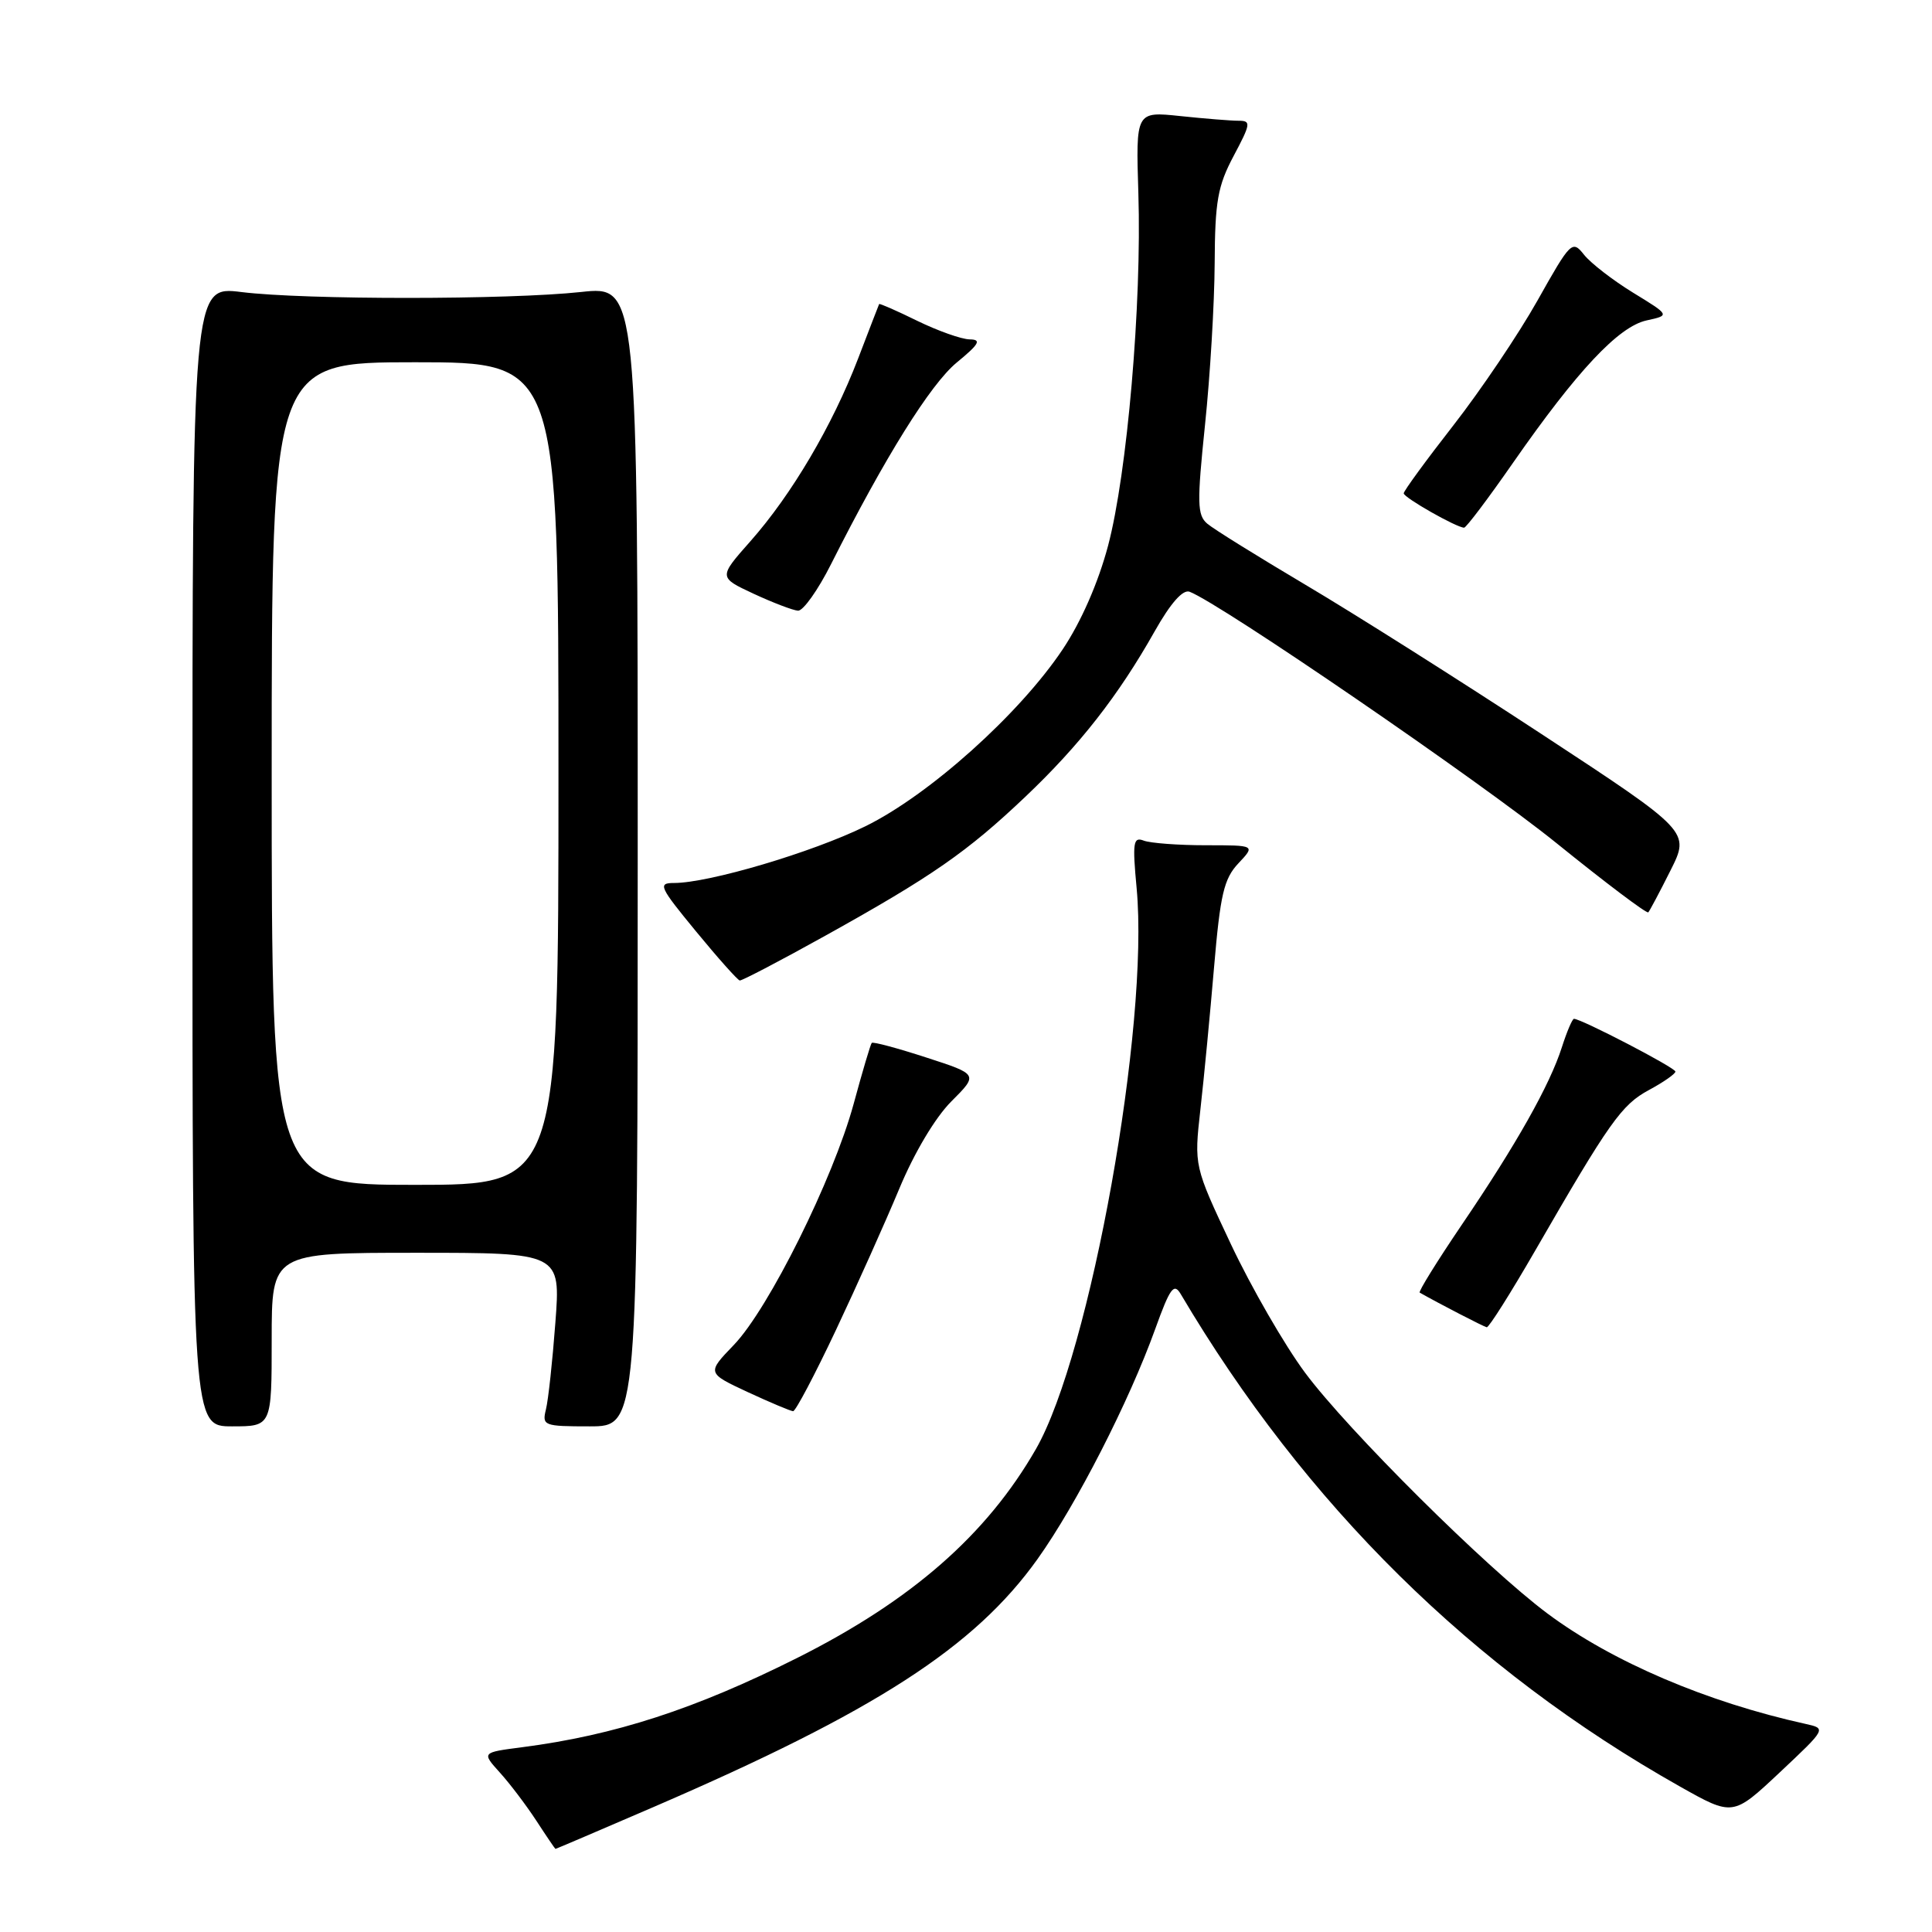 <?xml version="1.0" encoding="UTF-8" standalone="no"?>
<!DOCTYPE svg PUBLIC "-//W3C//DTD SVG 1.1//EN" "http://www.w3.org/Graphics/SVG/1.1/DTD/svg11.dtd" >
<svg xmlns="http://www.w3.org/2000/svg" xmlns:xlink="http://www.w3.org/1999/xlink" version="1.1" viewBox="0 0 256 256">
 <g >
 <path fill="currentColor"
d=" M 86.55 239.46 C 115.97 226.77 129.14 218.27 137.48 206.58 C 142.62 199.38 149.62 185.70 153.08 176.08 C 155.03 170.67 155.55 169.95 156.44 171.45 C 172.95 199.37 195.09 221.21 222.56 236.70 C 229.62 240.68 229.62 240.68 235.82 234.86 C 242.01 229.04 242.01 229.04 239.26 228.43 C 226.14 225.54 213.61 220.18 205.06 213.81 C 196.98 207.79 178.63 189.56 172.92 181.88 C 170.21 178.23 165.80 170.58 163.11 164.88 C 158.22 154.50 158.22 154.50 159.06 147.00 C 159.53 142.88 160.34 134.39 160.87 128.15 C 161.69 118.53 162.17 116.44 164.09 114.40 C 166.35 112.00 166.35 112.00 159.76 112.00 C 156.13 112.00 152.44 111.72 151.56 111.39 C 150.16 110.85 150.04 111.60 150.61 117.69 C 152.30 135.87 144.48 179.42 137.27 192.00 C 130.76 203.34 120.82 212.05 105.72 219.64 C 92.14 226.46 81.46 229.93 69.16 231.52 C 63.83 232.21 63.83 232.21 66.22 234.86 C 67.54 236.31 69.71 239.18 71.06 241.24 C 72.40 243.30 73.55 244.99 73.60 244.99 C 73.66 245.00 79.48 242.51 86.55 239.46 Z  M 36.00 177.50 C 36.00 166.00 36.00 166.00 55.14 166.00 C 74.29 166.00 74.29 166.00 73.59 175.25 C 73.21 180.34 72.65 185.51 72.34 186.75 C 71.81 188.91 72.05 189.00 78.14 189.00 C 84.50 189.00 84.50 189.00 84.50 113.44 C 84.50 37.88 84.50 37.88 77.00 38.69 C 67.37 39.73 40.42 39.74 32.00 38.70 C 25.50 37.89 25.50 37.89 25.50 113.45 C 25.50 189.00 25.50 189.00 30.75 189.00 C 36.00 189.00 36.00 189.00 36.00 177.50 Z  M 110.76 176.25 C 113.55 170.34 117.33 161.90 119.16 157.51 C 121.14 152.75 123.92 148.08 126.06 145.94 C 129.64 142.36 129.64 142.36 122.72 140.12 C 118.91 138.88 115.67 138.01 115.51 138.19 C 115.35 138.36 114.27 142.00 113.11 146.28 C 110.40 156.21 101.86 173.41 97.23 178.22 C 93.66 181.93 93.66 181.93 99.08 184.46 C 102.06 185.84 104.77 186.98 105.09 186.99 C 105.42 187.00 107.97 182.16 110.76 176.25 Z  M 203.41 165.73 C 213.26 148.66 214.87 146.38 218.50 144.43 C 220.43 143.39 222.00 142.29 222.00 141.99 C 222.00 141.48 209.53 135.00 208.56 135.00 C 208.34 135.00 207.62 136.69 206.96 138.75 C 205.36 143.77 200.92 151.65 193.70 162.28 C 190.42 167.12 187.91 171.17 188.12 171.28 C 190.82 172.81 196.62 175.80 197.00 175.87 C 197.28 175.92 200.16 171.36 203.41 165.73 Z  M 109.37 123.98 C 123.51 116.12 128.17 112.88 135.88 105.56 C 143.06 98.74 148.19 92.18 152.99 83.67 C 155.11 79.91 156.74 78.07 157.63 78.41 C 161.77 80.00 196.20 103.59 206.28 111.75 C 212.76 116.99 218.21 121.10 218.41 120.89 C 218.60 120.67 219.93 118.18 221.35 115.34 C 223.94 110.18 223.94 110.18 204.22 97.24 C 193.37 90.12 179.32 81.24 173.00 77.50 C 166.68 73.75 160.81 70.11 159.97 69.39 C 158.63 68.25 158.60 66.65 159.67 56.30 C 160.35 49.81 160.92 40.18 160.95 34.90 C 160.99 26.67 161.35 24.64 163.47 20.65 C 165.74 16.38 165.79 16.00 164.12 16.00 C 163.11 16.00 159.64 15.72 156.40 15.38 C 150.50 14.76 150.50 14.76 150.84 25.63 C 151.30 40.28 149.36 62.75 146.82 72.33 C 145.52 77.21 143.26 82.38 140.82 86.03 C 135.08 94.62 123.14 105.33 114.66 109.49 C 107.61 112.95 93.94 117.00 89.32 117.00 C 87.13 117.00 87.35 117.49 92.23 123.42 C 95.13 126.95 97.74 129.87 98.02 129.92 C 98.31 129.96 103.42 127.29 109.37 123.98 Z  M 110.12 74.75 C 117.26 60.58 123.30 50.90 126.77 48.04 C 129.77 45.57 130.09 44.99 128.48 44.97 C 127.39 44.95 124.27 43.84 121.54 42.51 C 118.82 41.17 116.54 40.18 116.49 40.29 C 116.43 40.41 115.18 43.66 113.70 47.52 C 110.30 56.38 104.90 65.54 99.44 71.71 C 95.20 76.50 95.20 76.50 99.85 78.67 C 102.41 79.86 105.06 80.87 105.74 80.92 C 106.42 80.96 108.39 78.19 110.12 74.75 Z  M 200.50 61.30 C 208.98 49.12 214.46 43.28 218.17 42.46 C 221.29 41.78 221.29 41.78 216.39 38.78 C 213.70 37.13 210.78 34.87 209.89 33.75 C 208.33 31.78 208.13 31.98 203.72 39.83 C 201.21 44.29 196.19 51.73 192.58 56.36 C 188.96 61.00 186.00 65.05 186.00 65.37 C 186.00 65.93 192.98 69.90 194.00 69.92 C 194.28 69.92 197.20 66.05 200.50 61.30 Z  M 36.00 102.50 C 36.00 48.00 36.00 48.00 55.00 48.00 C 74.00 48.00 74.00 48.00 74.00 102.50 C 74.00 157.00 74.00 157.00 55.00 157.00 C 36.00 157.00 36.00 157.00 36.00 102.50 Z "/>
</g>
</svg>